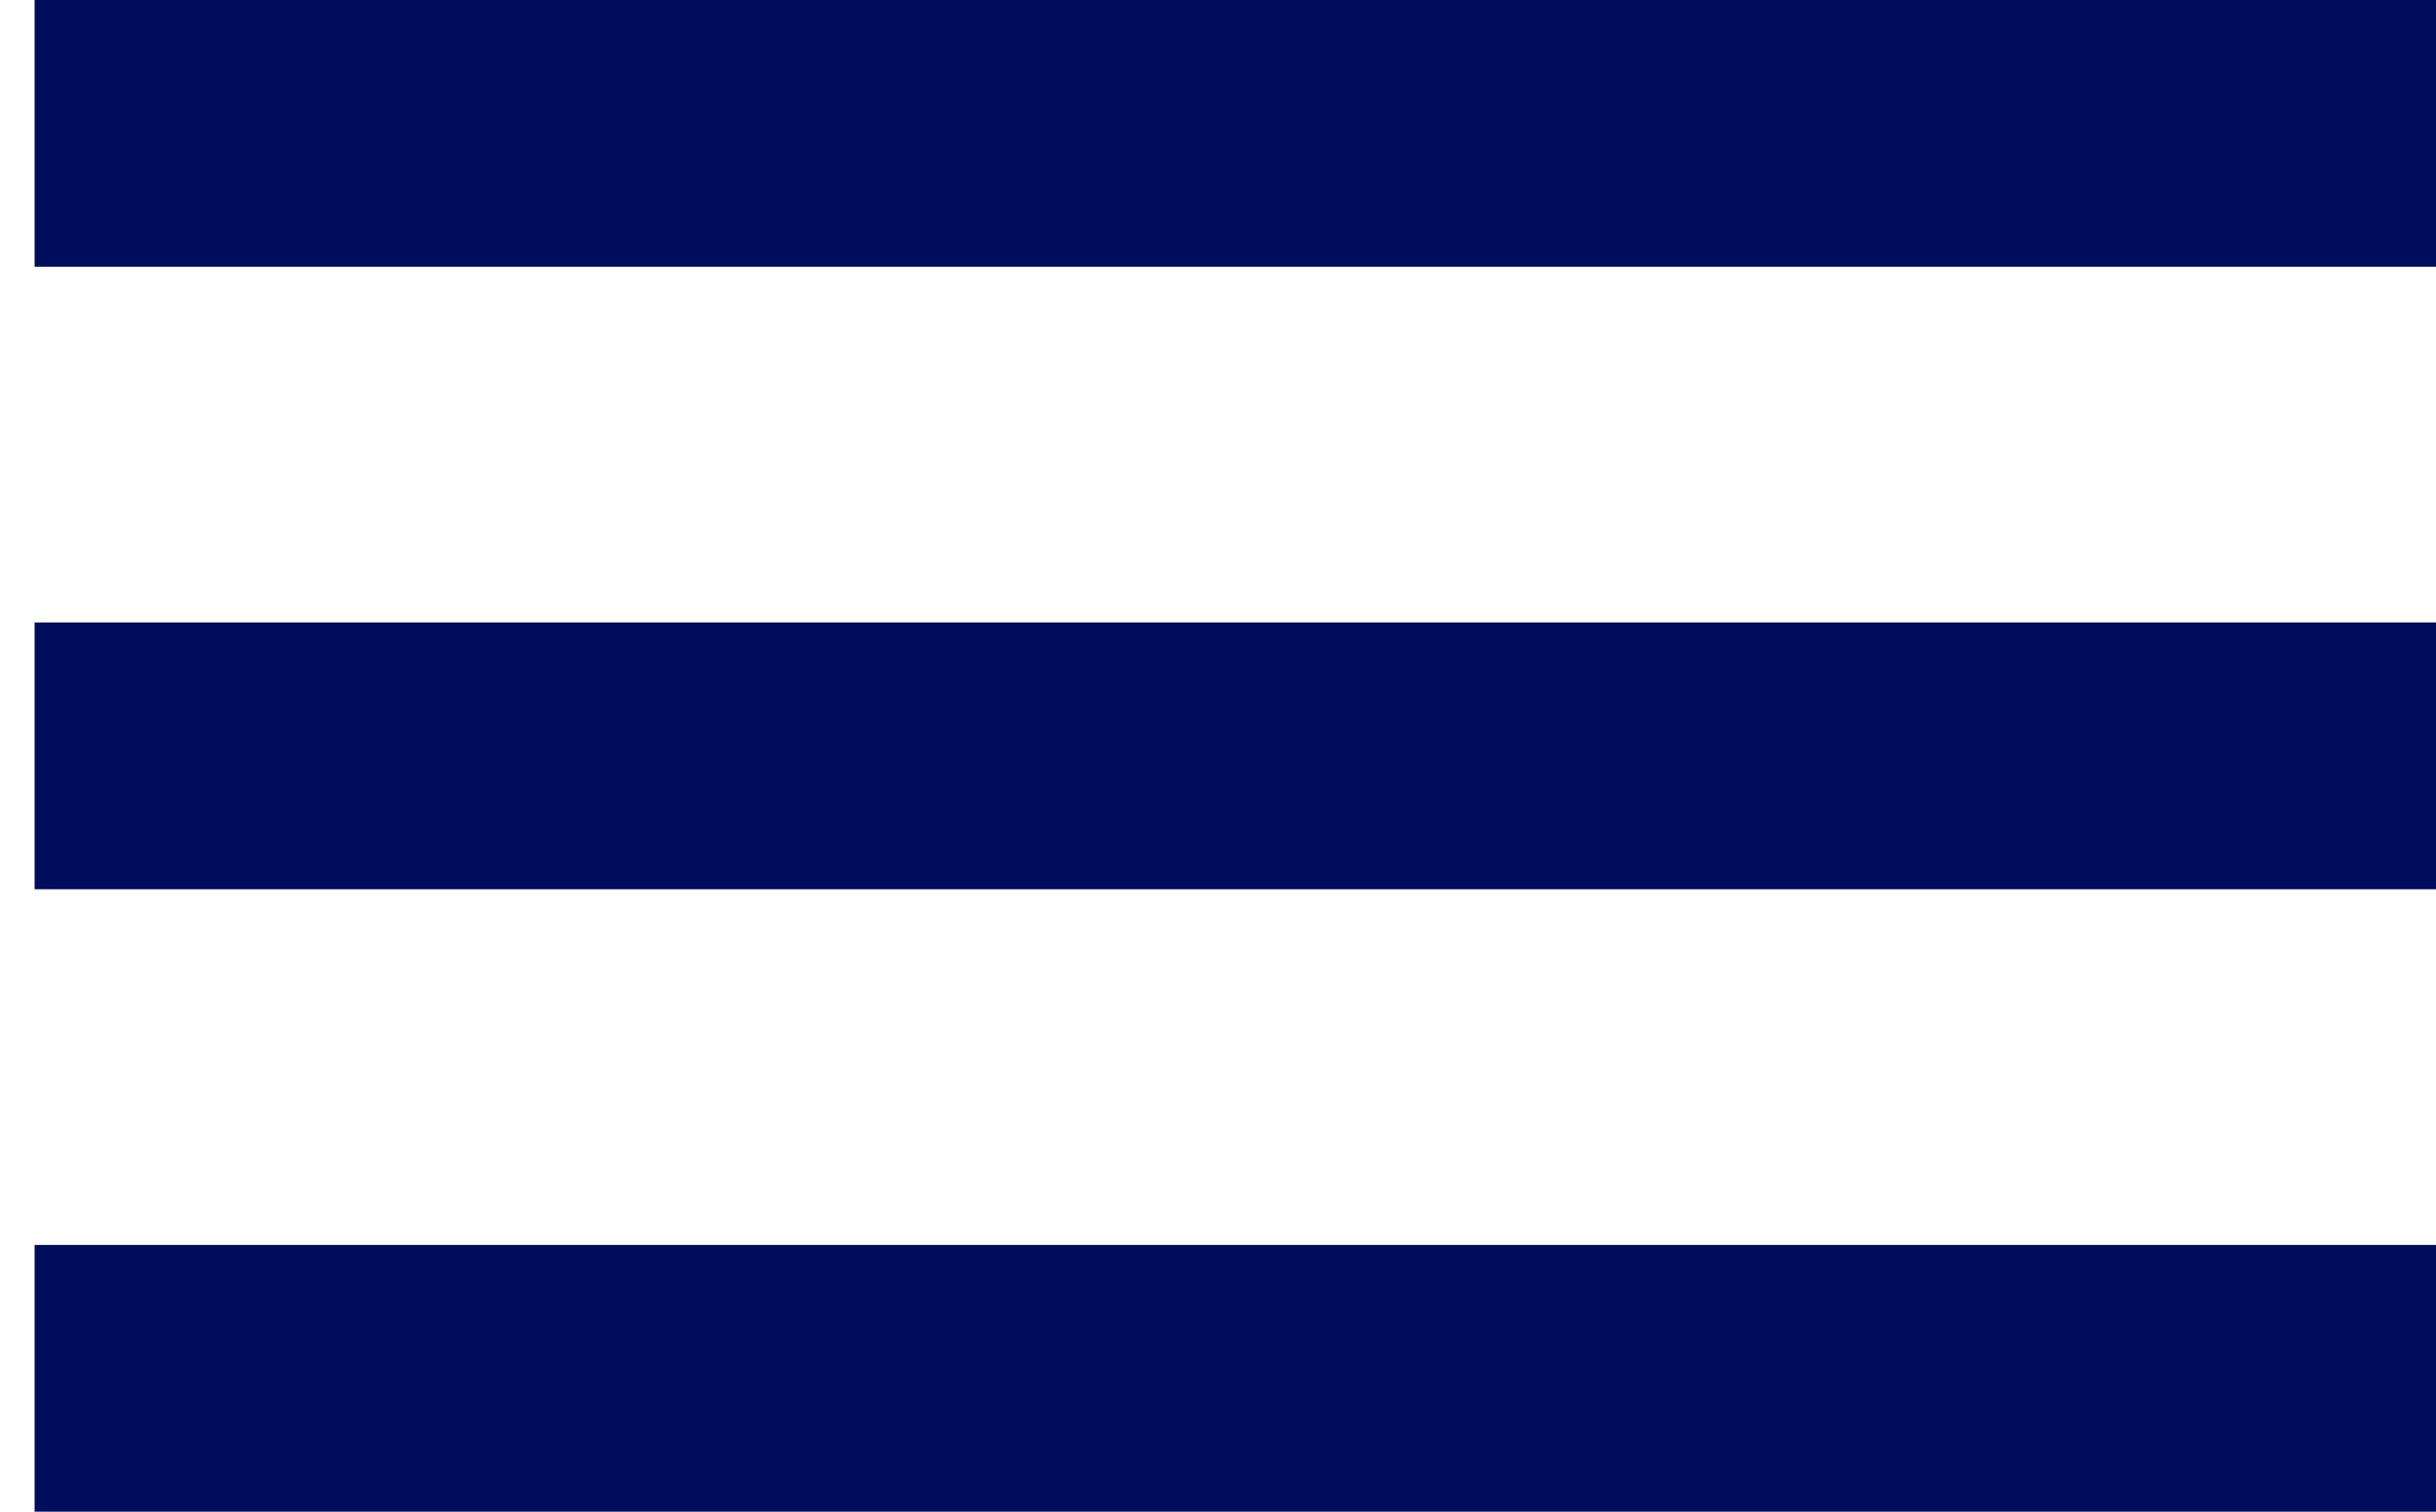 <svg width="29" height="18" viewBox="0 0 29 18" fill="none" xmlns="http://www.w3.org/2000/svg">
<rect x="0.412" width="28.588" height="3.176" fill="#000C5C"/>
<rect x="0.412" y="7.412" width="28.588" height="3.176" fill="#000C5C"/>
<rect x="0.412" y="14.823" width="28.588" height="3.176" fill="#000C5C"/>
</svg>
